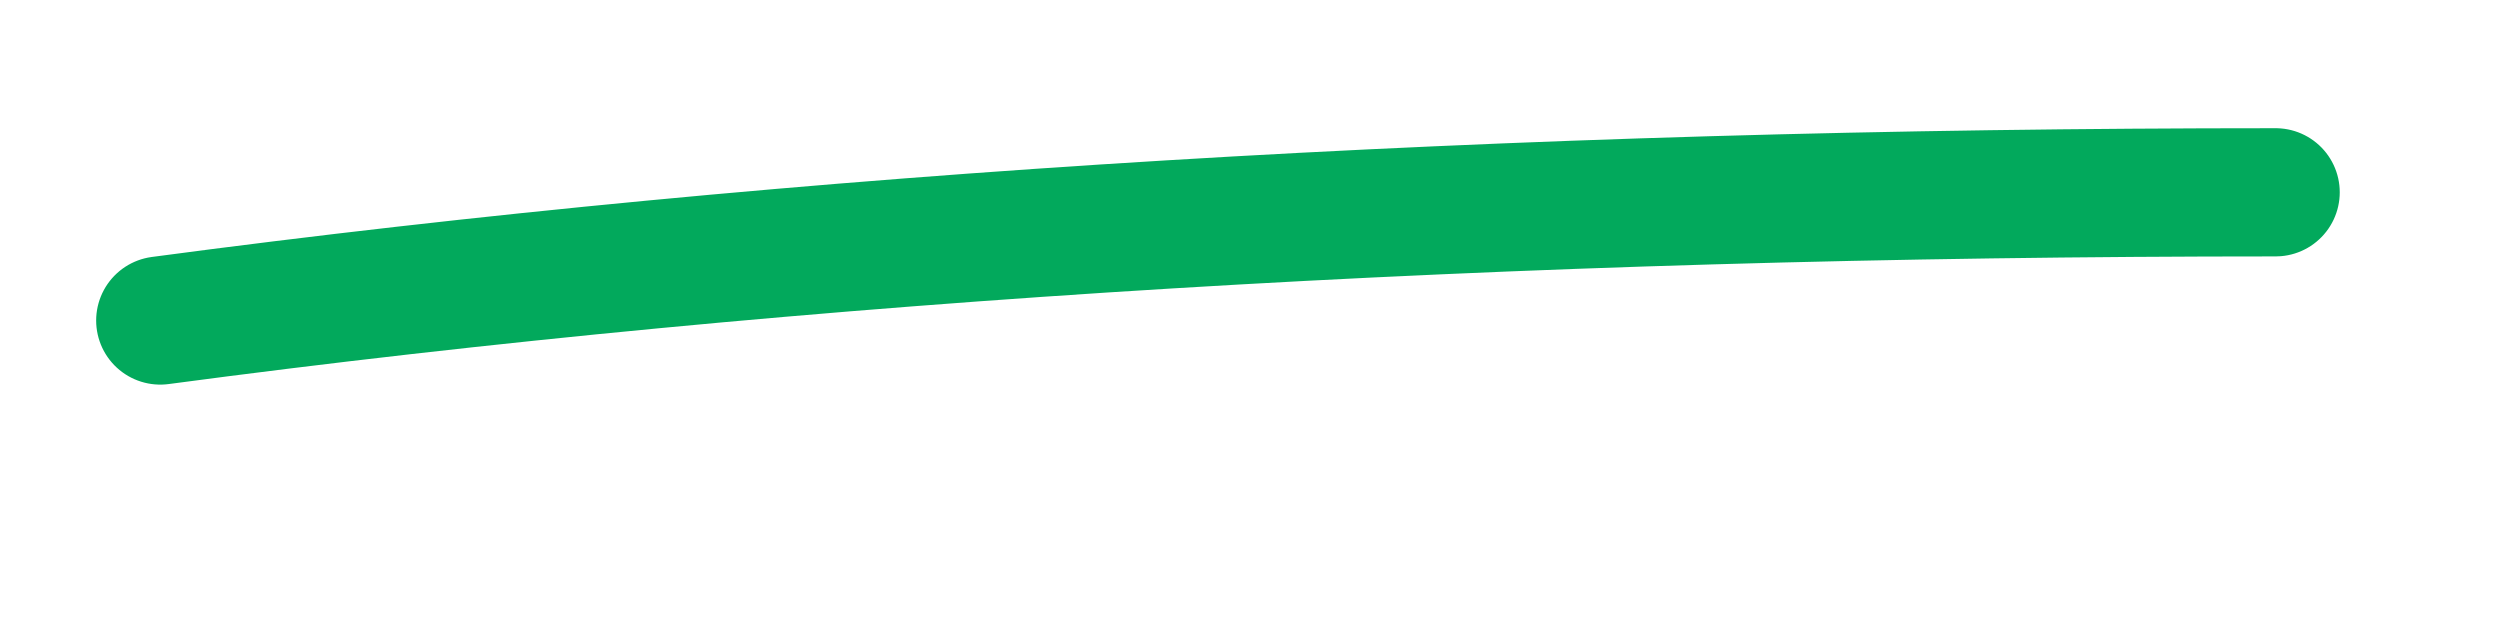 <svg width="78" height="20" class="Hero_hero-underline__tLY8k">
  <path d="M5 10 Q 35 6 71 6" fill="transparent" stroke="#02A95C" stroke-width="4" stroke-linecap="round" stroke-dasharray="66.169" stroke-dashoffset="0" class="Hero_hero-underline-path__c0pEx js-hero-underline-path"></path>
</svg>